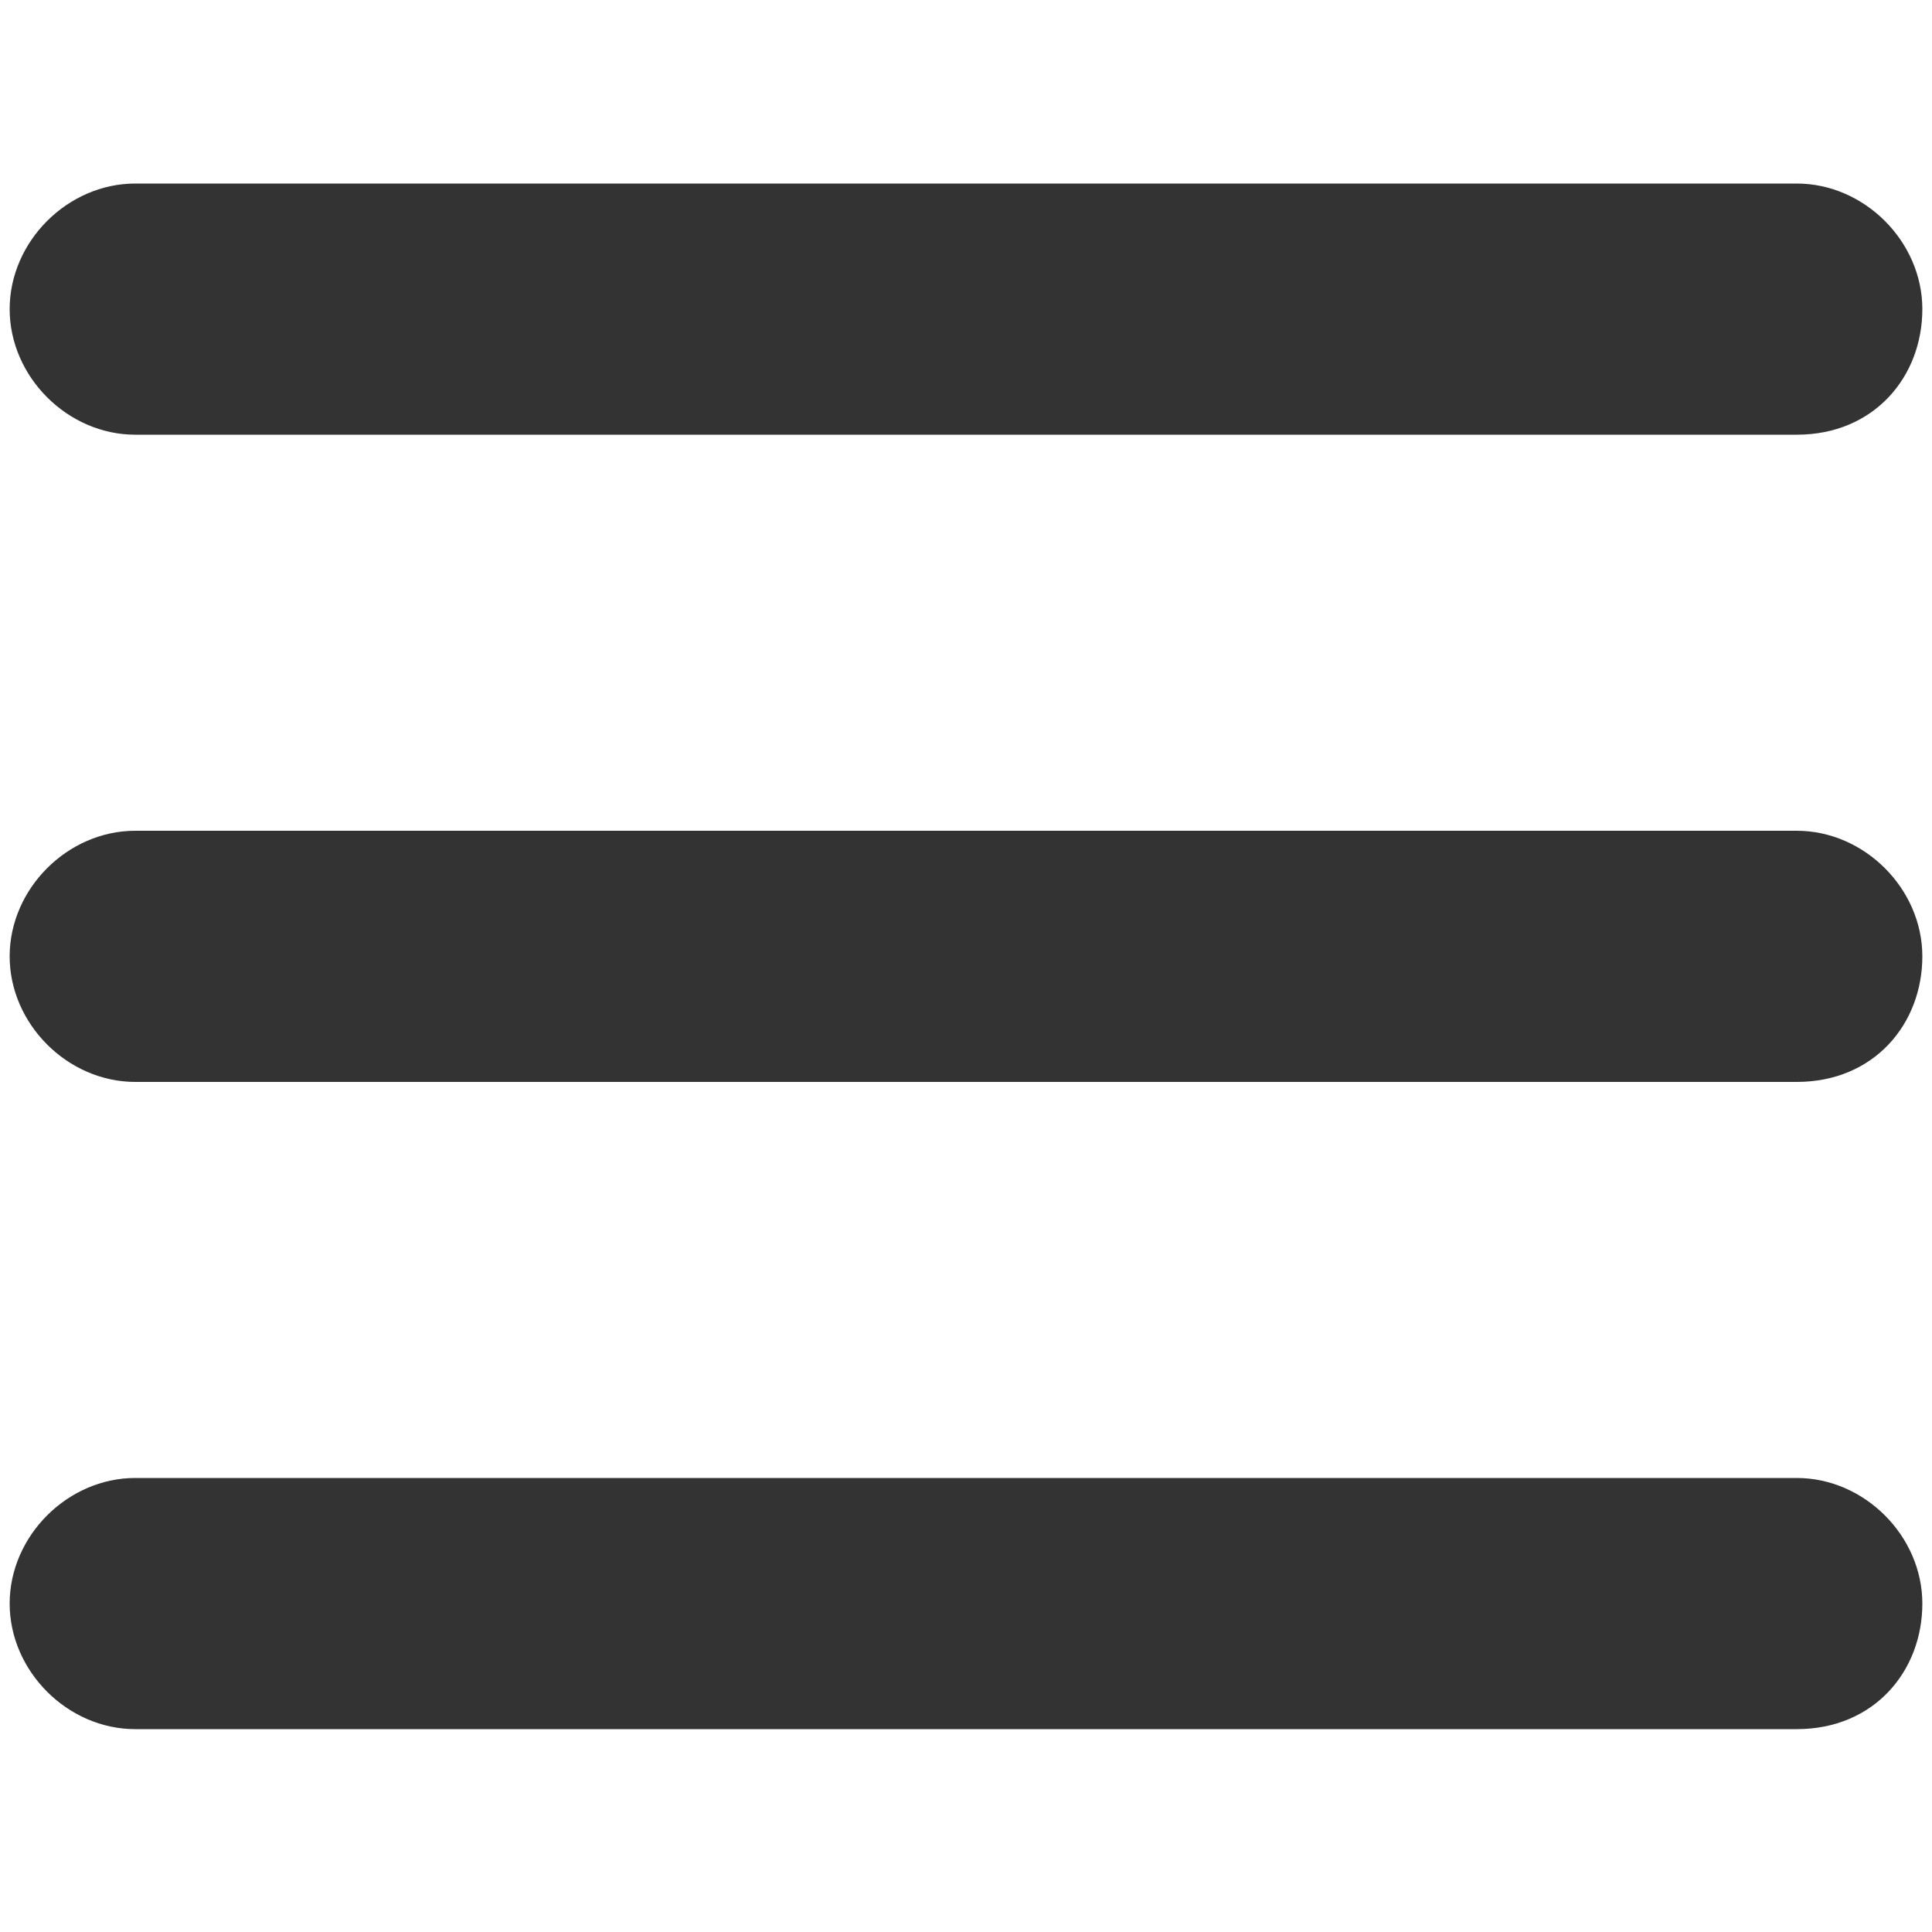 <?xml version="1.0" encoding="utf-8"?>
<!-- Generator: Adobe Illustrator 23.0.1, SVG Export Plug-In . SVG Version: 6.00 Build 0)  -->
<svg version="1.0" xmlns="http://www.w3.org/2000/svg" xmlns:xlink="http://www.w3.org/1999/xlink" x="0px" y="0px"
	 viewBox="0 0 20 20" enable-background="new 0 0 20 20" xml:space="preserve">
<g id="Background">
</g>
<g id="Fog">
	<g opacity="0.69">
		
			<linearGradient id="SVGID_1_" gradientUnits="userSpaceOnUse" x1="132.272" y1="-694.075" x2="1528.871" y2="-694.075" gradientTransform="matrix(-1.669 6.710710e-02 -5.716539e-02 -1.422 312.421 -703.233)">
			<stop  offset="0" style="stop-color:#EB18FF;stop-opacity:0.5"/>
			<stop  offset="9.930713e-02" style="stop-color:#DD20FD;stop-opacity:0.55"/>
			<stop  offset="0.288" style="stop-color:#B736F8;stop-opacity:0.644"/>
			<stop  offset="0.548" style="stop-color:#7A5AF0;stop-opacity:0.774"/>
			<stop  offset="0.864" style="stop-color:#268AE4;stop-opacity:0.932"/>
			<stop  offset="1" style="stop-color:#00A0DF"/>
		</linearGradient>
		<path fill="url(#SVGID_1_)" d="M110.4,162.9c-4.9,33.4-13.3,53.7-47.5,70.8c-58,29-122.4-9.7-188.5-17.8
			c-89.7-11-163.2,68.9-253.6,77c-75.8,6.8-148.6-38.3-223.7-27.1c-81.6,12.1-147.5,88.1-228.2,73.6c-35.8-6.5-68.4-30.9-104.4-24.2
			c-17.4,3.2-31.8,13.3-45.5,23.1c-66.6,47.7-154.1,98.2-232.5,68.1c-49.8-19.1-90.2-69.3-143.5-57.9c-20.8,4.4-37.2,17.8-52.5,30.7
			c-59.1,49.6-118.8,99.9-160.8,160.8c-8.9,12.9-18.1,27.1-34.3,32.7c-22.4,7.7-47.9-4.5-71.3,0.2c-24.6,4.9-39.6,27.2-43,48.5
			c-3.4,21.3,1.6,42.7,1.7,64.2c0,41.2-19.5,82.4-53.2,112.3c-34.7,30.7-86.6,54.8-92.2,97c-3.8,28.5,14,63.4-11.3,82.5
			c-19.4,14.7-49.8,7.1-72.1-3.7c-87.1-41.9-145.4-118.2-177.1-199.2s-39.9-167.4-47.8-252.7c-12.8-137.9-25.6-275.7-38.4-413.6
			c-5.9-63.4-10.7-131.3,26.4-187c28.3-42.4,77.5-71.9,128.4-94.1c148.2-64.7,319.7-78.8,484.9-70.2s327.4,38.4,491.2,56.9
			C-850-160.6-614.1-156-399.2-86.3c154,50,292.7,132.9,399.9,239.2c14.3,14.1,30.2,29.8,52.1,31.7c14.8,1.3,29.4-4.2,44.4-4.5
			c14.9-0.3,32.5,8.4,30.2,21"/>
	</g>
	<g opacity="0.69">
		
			<linearGradient id="SVGID_2_" gradientUnits="userSpaceOnUse" x1="-4289.41" y1="-2141.622" x2="-3567.768" y2="-2141.622" gradientTransform="matrix(2.993 -0.588 0.274 1.396 12342.601 1027.71)">
			<stop  offset="0" style="stop-color:#6B3CFF"/>
			<stop  offset="1" style="stop-color:#EB18FF;stop-opacity:0.2"/>
		</linearGradient>
		<path fill="url(#SVGID_2_)" d="M-1053.5,623.4c2.5-18,7.9-38.9,38.6-53.3c52.1-24.3,115.4-5.6,177.3-12.1
			c84-8.8,147.3-61.7,230.7-80.5c69.9-15.7,140.4-4.3,209.5-22.2c75-19.4,131.5-69.1,207.3-74.6c33.7-2.5,65.5,4.8,98.5-4.4
			c16-4.5,28.7-12,40.8-19.2c58.9-35.2,137-75.4,211.7-72.5c47.4,1.8,88.1,21.1,136.9,6.6c19-5.6,33.4-15.2,46.8-24.2
			c51.8-35,104.1-70.5,139.3-108.6c7.4-8,15.1-16.9,29.8-22.3c20.3-7.6,44.7-5.4,66.2-11.6c22.5-6.5,35.1-20.4,36.9-31.8
			c1.9-11.5-4.2-21.7-5.6-32.7c-2.6-21.2,12.9-45.5,42.4-66.3c30.3-21.4,77.1-42.2,79.6-64.7c1.7-15.3-17-30.3,5.4-44.2
			c17.1-10.7,45.8-11.7,67.2-9.8c83.6,7.4,142.4,37.3,177,73.8c34.5,36.5,47.5,79.6,60.2,122.2c20.5,68.8,41,137.6,61.5,206.4
			c9.4,31.6,18.1,65.7-12.9,100.3c-23.6,26.4-67.5,49.4-113.4,69.1c-133.6,57.1-292,92.1-446,114.4
			C378.4,583.2,225.9,594.1,72.5,611c-213.9,23.6-433.2,59.3-637.2,58.2c-146.2-0.8-280.2-21.1-386.3-58.4c-14.1-5-30-10.4-50.4-7.9
			c-13.8,1.7-27.1,6.9-40.9,9.5s-30.7,0.9-29.3-5.9"/>
	</g>
</g>
<g id="Sky">
	<g id="Layer_12">
	</g>
	<g>
		<path fill="#333333" d="M18.6,4.5H1.4c-0.7,0-1.3-0.6-1.3-1.3v0c0-0.7,0.6-1.3,1.3-1.3h17.2c0.7,0,1.3,0.6,1.3,1.3v0
			C19.9,3.9,19.4,4.5,18.6,4.5z"/>
		<path fill="#333333" d="M18.6,11.2H1.4c-0.7,0-1.3-0.6-1.3-1.3v0c0-0.7,0.6-1.3,1.3-1.3h17.2c0.7,0,1.3,0.6,1.3,1.3v0
			C19.9,10.6,19.4,11.2,18.6,11.2z"/>
		<path fill="#333333" d="M18.6,17.9H1.4c-0.7,0-1.3-0.6-1.3-1.3v0c0-0.7,0.6-1.3,1.3-1.3h17.2c0.7,0,1.3,0.6,1.3,1.3v0
			C19.9,17.3,19.4,17.9,18.6,17.9z"/>
	</g>
</g>
<g id="Mountains">
</g>
<g id="Trees">
</g>
<g id="Floor">
</g>
<g id="Dekoration">
</g>
<g id="Mask">
</g>
<g id="Character">
</g>
<g id="Lines">
</g>
<g id="Text" display="none">
</g>
<g id="Fog_Overlay">
</g>
</svg>
